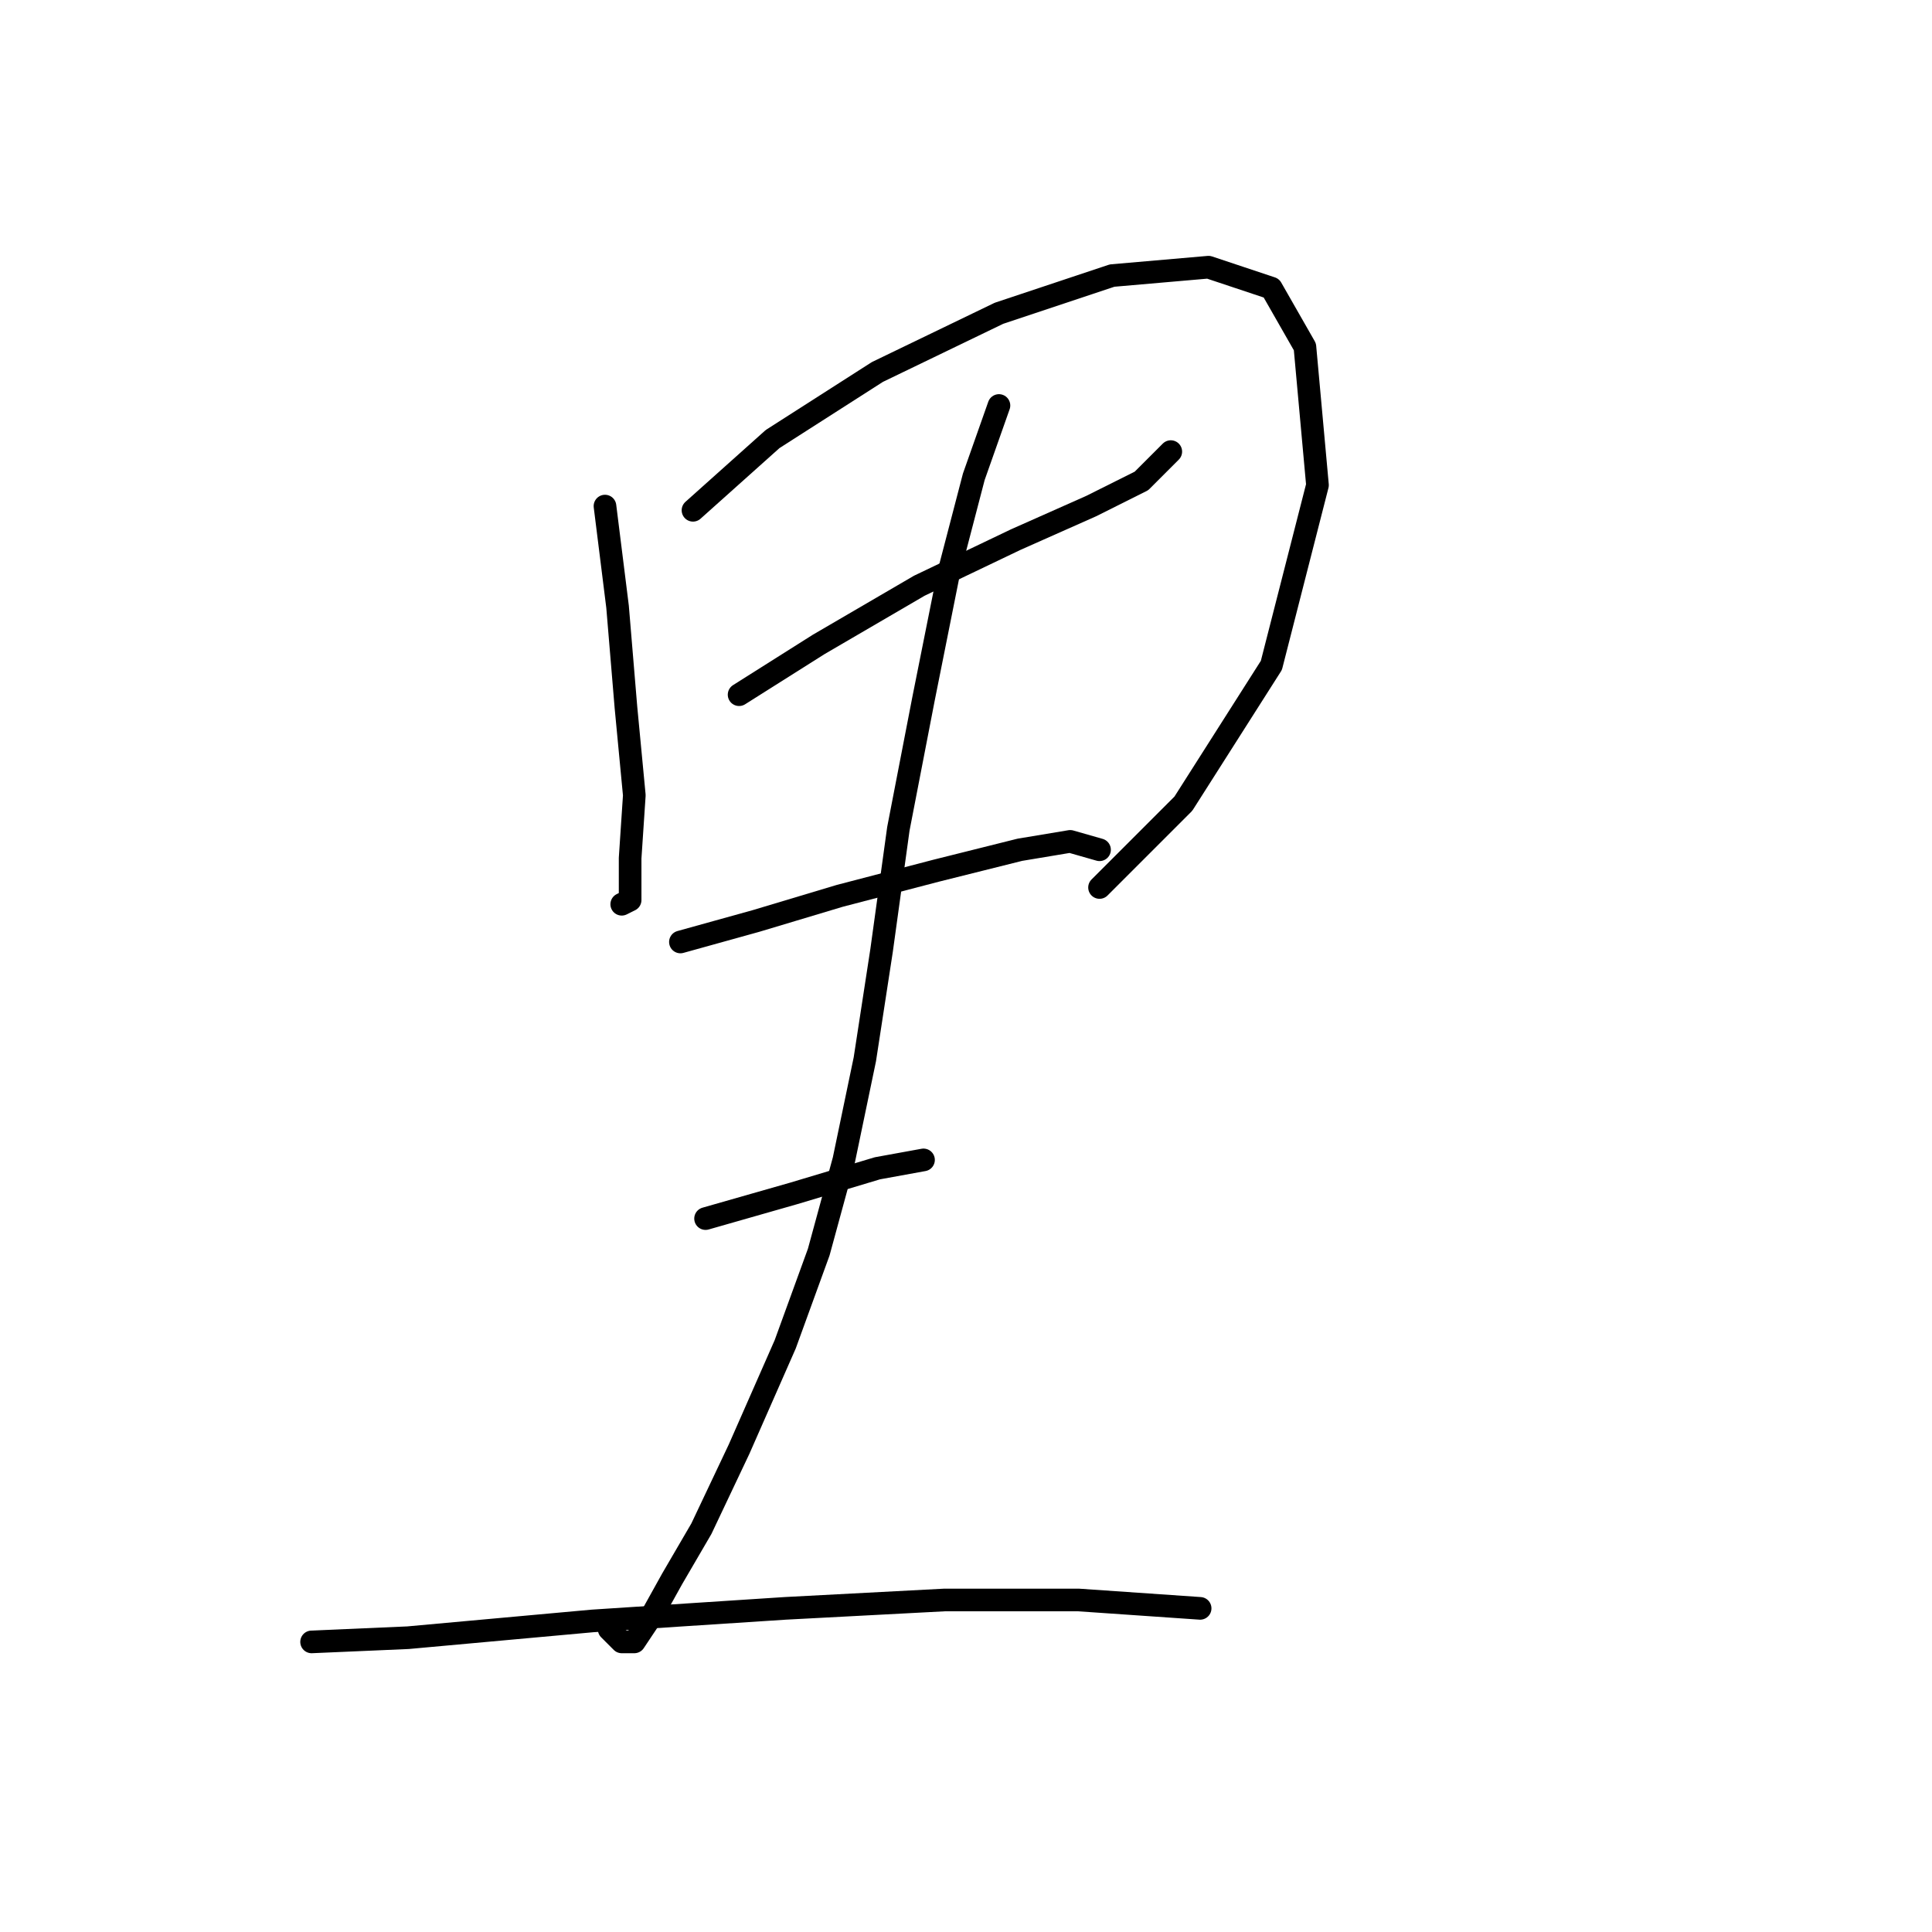 <?xml version="1.0" standalone="no"?>
    <svg width="256" height="256" xmlns="http://www.w3.org/2000/svg" version="1.1">
    <polyline stroke="black" stroke-width="3" stroke-linecap="round" fill="transparent" stroke-linejoin="round" points="80.163 67.06 81.829 80.388 82.94 93.716 84.05 105.379 83.495 113.709 83.495 119.263 82.384 119.818 82.384 119.818 " />
        <polyline stroke="black" stroke-width="3" stroke-linecap="round" fill="transparent" stroke-linejoin="round" points="91.825 67.615 102.377 58.174 116.261 49.288 132.366 41.513 147.361 36.515 160.134 35.404 168.464 38.181 172.907 45.956 174.573 64.283 168.464 88.163 156.802 106.49 145.694 117.597 145.694 117.597 " />
        <polyline stroke="black" stroke-width="3" stroke-linecap="round" fill="transparent" stroke-linejoin="round" points="97.934 92.05 108.486 85.386 121.814 77.611 134.587 71.502 144.584 67.06 151.248 63.727 155.135 59.84 155.135 59.84 " />
        <polyline stroke="black" stroke-width="3" stroke-linecap="round" fill="transparent" stroke-linejoin="round" points="132.366 53.731 129.034 63.172 125.702 75.945 122.37 92.606 119.038 109.822 116.816 125.927 114.595 140.366 111.818 153.694 108.486 165.912 104.043 178.13 97.934 192.014 92.936 202.565 89.049 209.23 86.272 214.228 84.05 217.56 82.384 217.56 80.718 215.894 80.718 215.894 " />
        <polyline stroke="black" stroke-width="3" stroke-linecap="round" fill="transparent" stroke-linejoin="round" points="90.159 124.816 100.156 122.039 111.263 118.707 124.036 115.375 135.143 112.598 141.807 111.488 145.694 112.598 145.694 112.598 " />
        <polyline stroke="black" stroke-width="3" stroke-linecap="round" fill="transparent" stroke-linejoin="round" points="93.491 161.469 105.154 158.137 116.261 154.805 122.37 153.694 122.37 153.694 " />
        <polyline stroke="black" stroke-width="3" stroke-linecap="round" fill="transparent" stroke-linejoin="round" points="41.288 217.56 54.061 217.005 78.497 214.783 104.043 213.117 125.146 212.006 142.918 212.006 159.023 213.117 159.023 213.117 " />
        </svg>